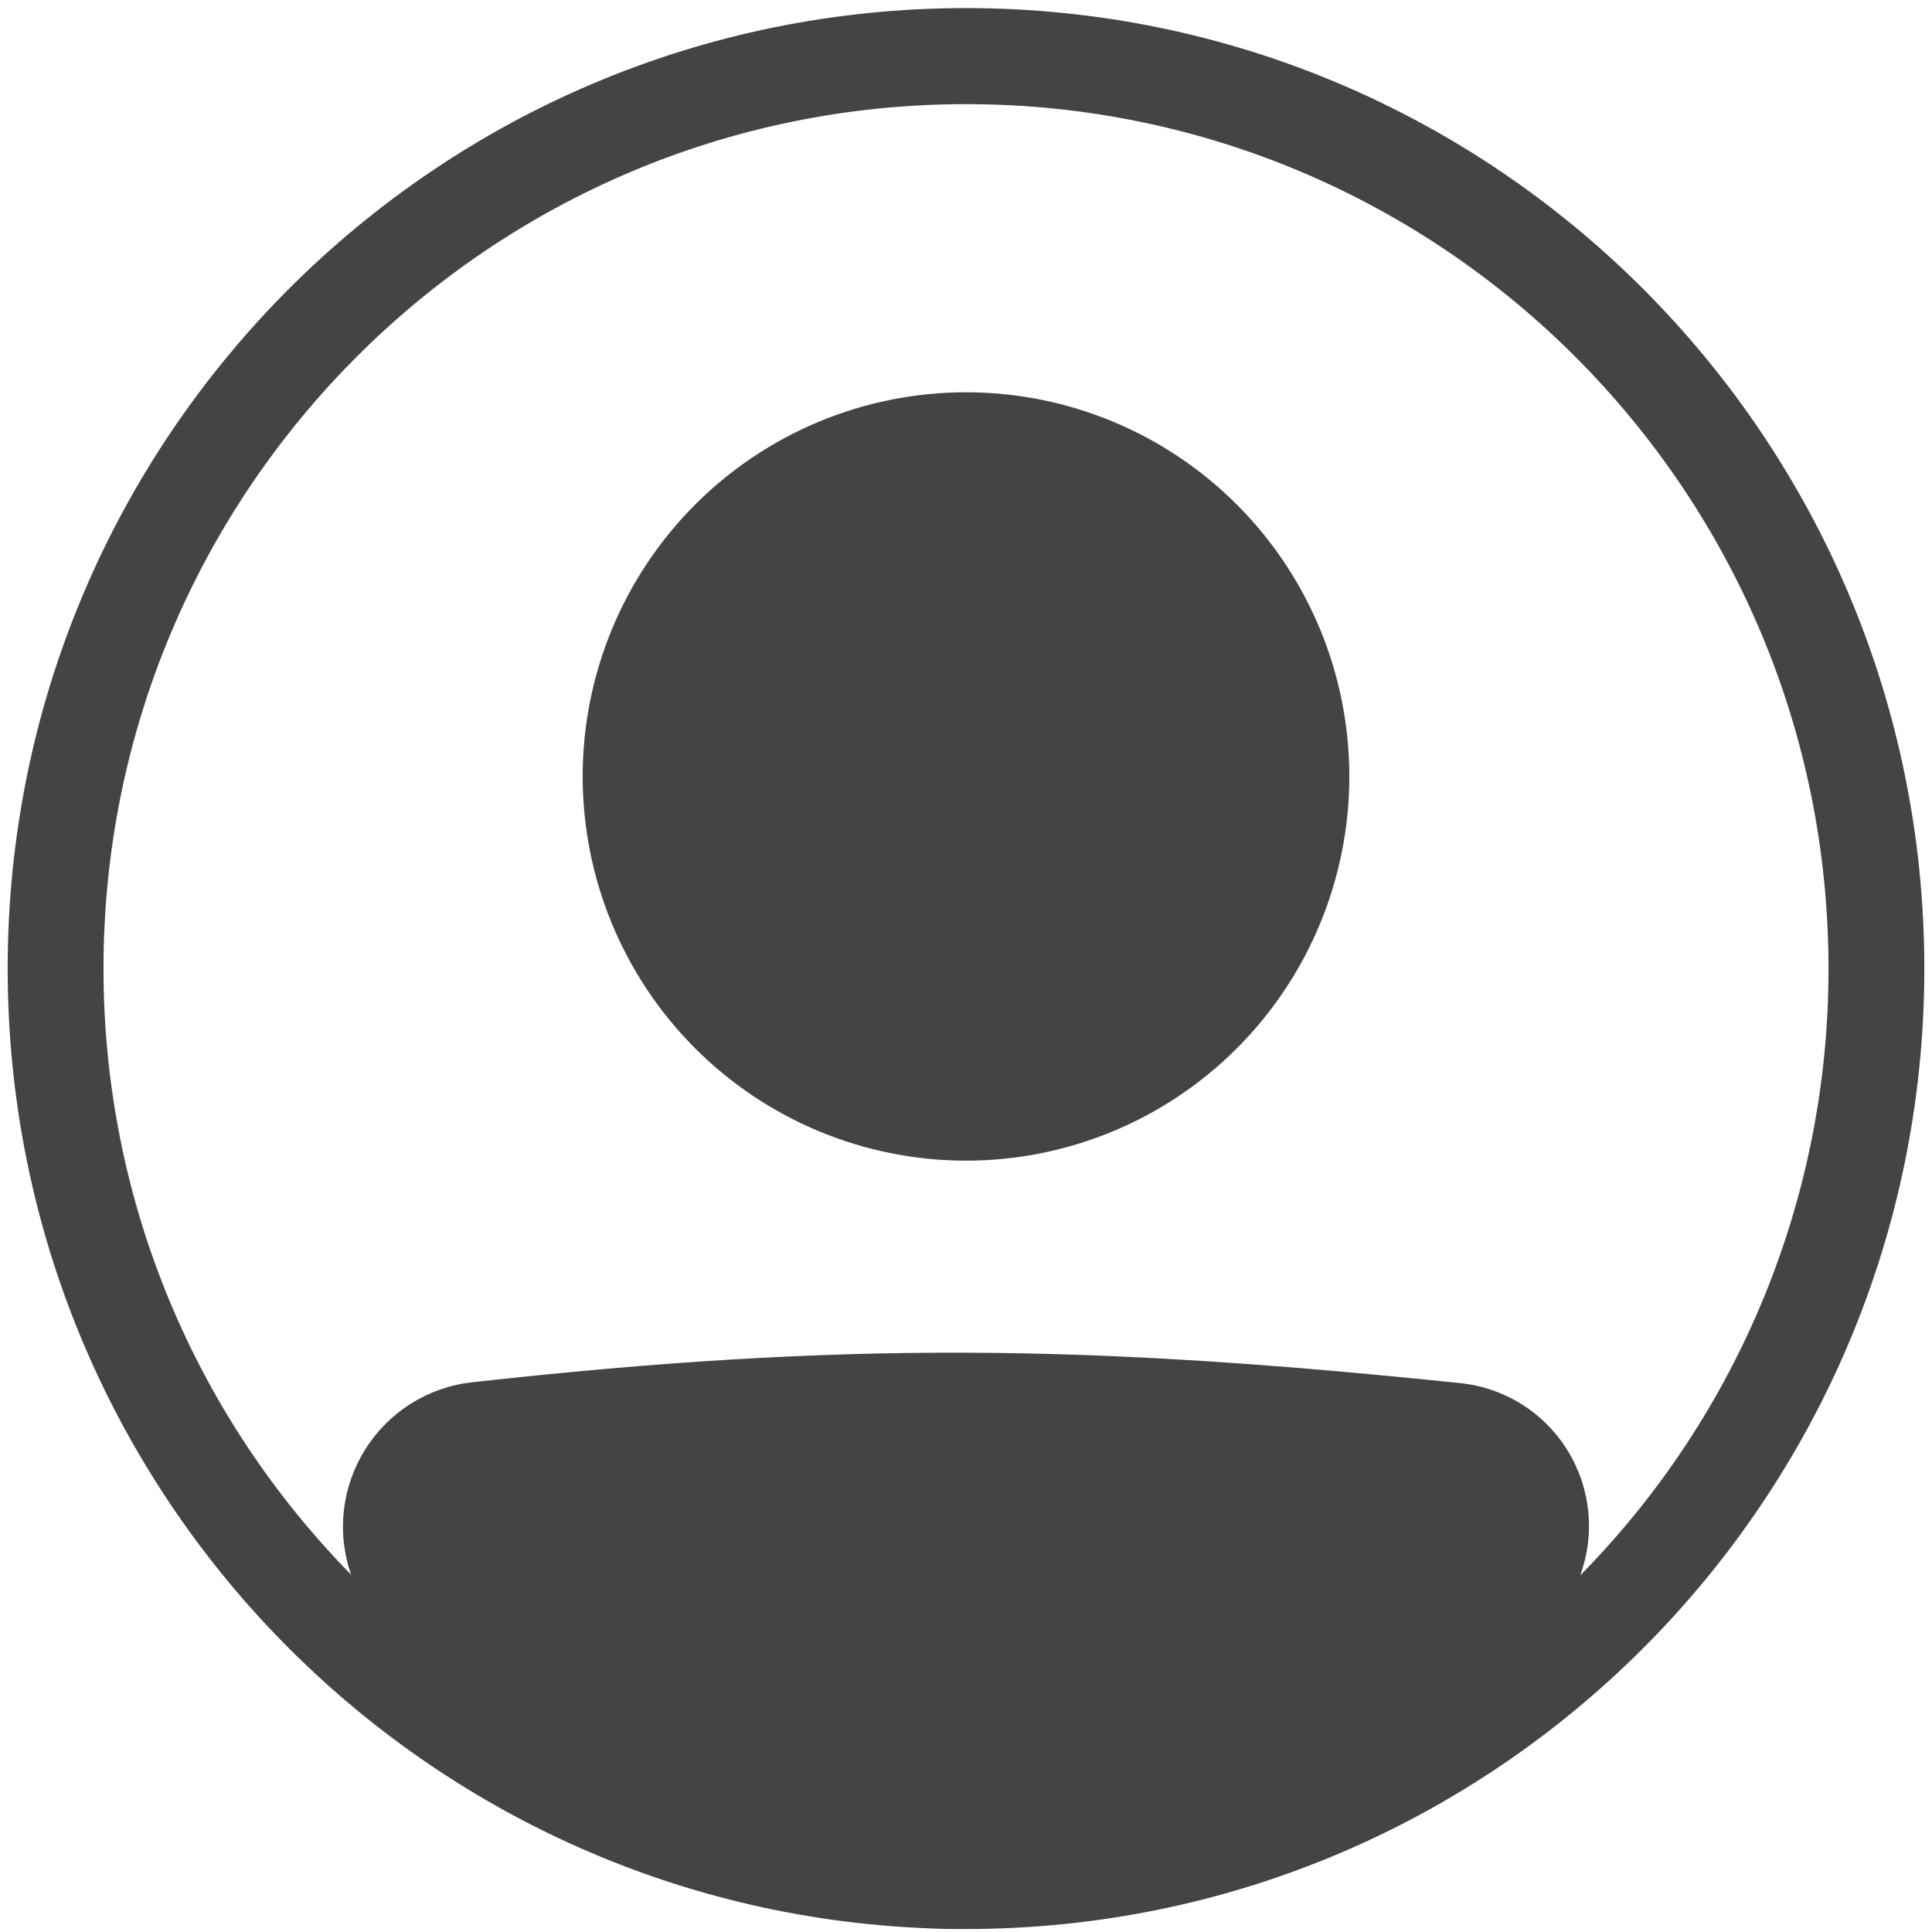 <svg width="126" height="126" viewBox="0 0 126 126" fill="none" xmlns="http://www.w3.org/2000/svg">
<g id="Group">
<path id="Vector" d="M88 50.639C88 57.284 85.366 63.657 80.678 68.356C75.989 73.055 69.63 75.695 63 75.695C56.37 75.695 50.011 73.055 45.322 68.356C40.634 63.657 38 57.284 38 50.639C38 43.994 40.634 37.621 45.322 32.922C50.011 28.223 56.37 25.584 63 25.584C69.63 25.584 75.989 28.223 80.678 32.922C85.366 37.621 88 43.994 88 50.639Z" fill="#444444"/>
<path id="Vector_2" fill-rule="evenodd" clip-rule="evenodd" d="M60.45 125.756C27.116 124.416 0.5 96.904 0.5 63.167C0.5 28.571 28.481 0.528 63 0.528C97.519 0.528 125.5 28.571 125.5 63.167C125.5 97.763 97.519 125.806 63 125.806C62.715 125.808 62.429 125.808 62.144 125.806C61.578 125.806 61.013 125.787 60.45 125.756ZM22.894 102.692C22.427 101.347 22.267 99.914 22.428 98.499C22.589 97.084 23.066 95.724 23.824 94.519C24.581 93.314 25.6 92.295 26.803 91.539C28.007 90.782 29.366 90.307 30.778 90.149C55.141 87.446 71.009 87.69 95.253 90.205C96.667 90.353 98.029 90.822 99.235 91.577C100.441 92.332 101.459 93.352 102.212 94.561C102.965 95.77 103.432 97.135 103.579 98.552C103.726 99.969 103.548 101.401 103.059 102.739C113.45 92.203 119.269 77.981 119.25 63.167C119.25 32.032 94.066 6.792 63 6.792C31.934 6.792 6.75 32.032 6.75 63.167C6.75 78.564 12.909 92.52 22.894 102.692Z" fill="#444444"/>
</g>
</svg>
